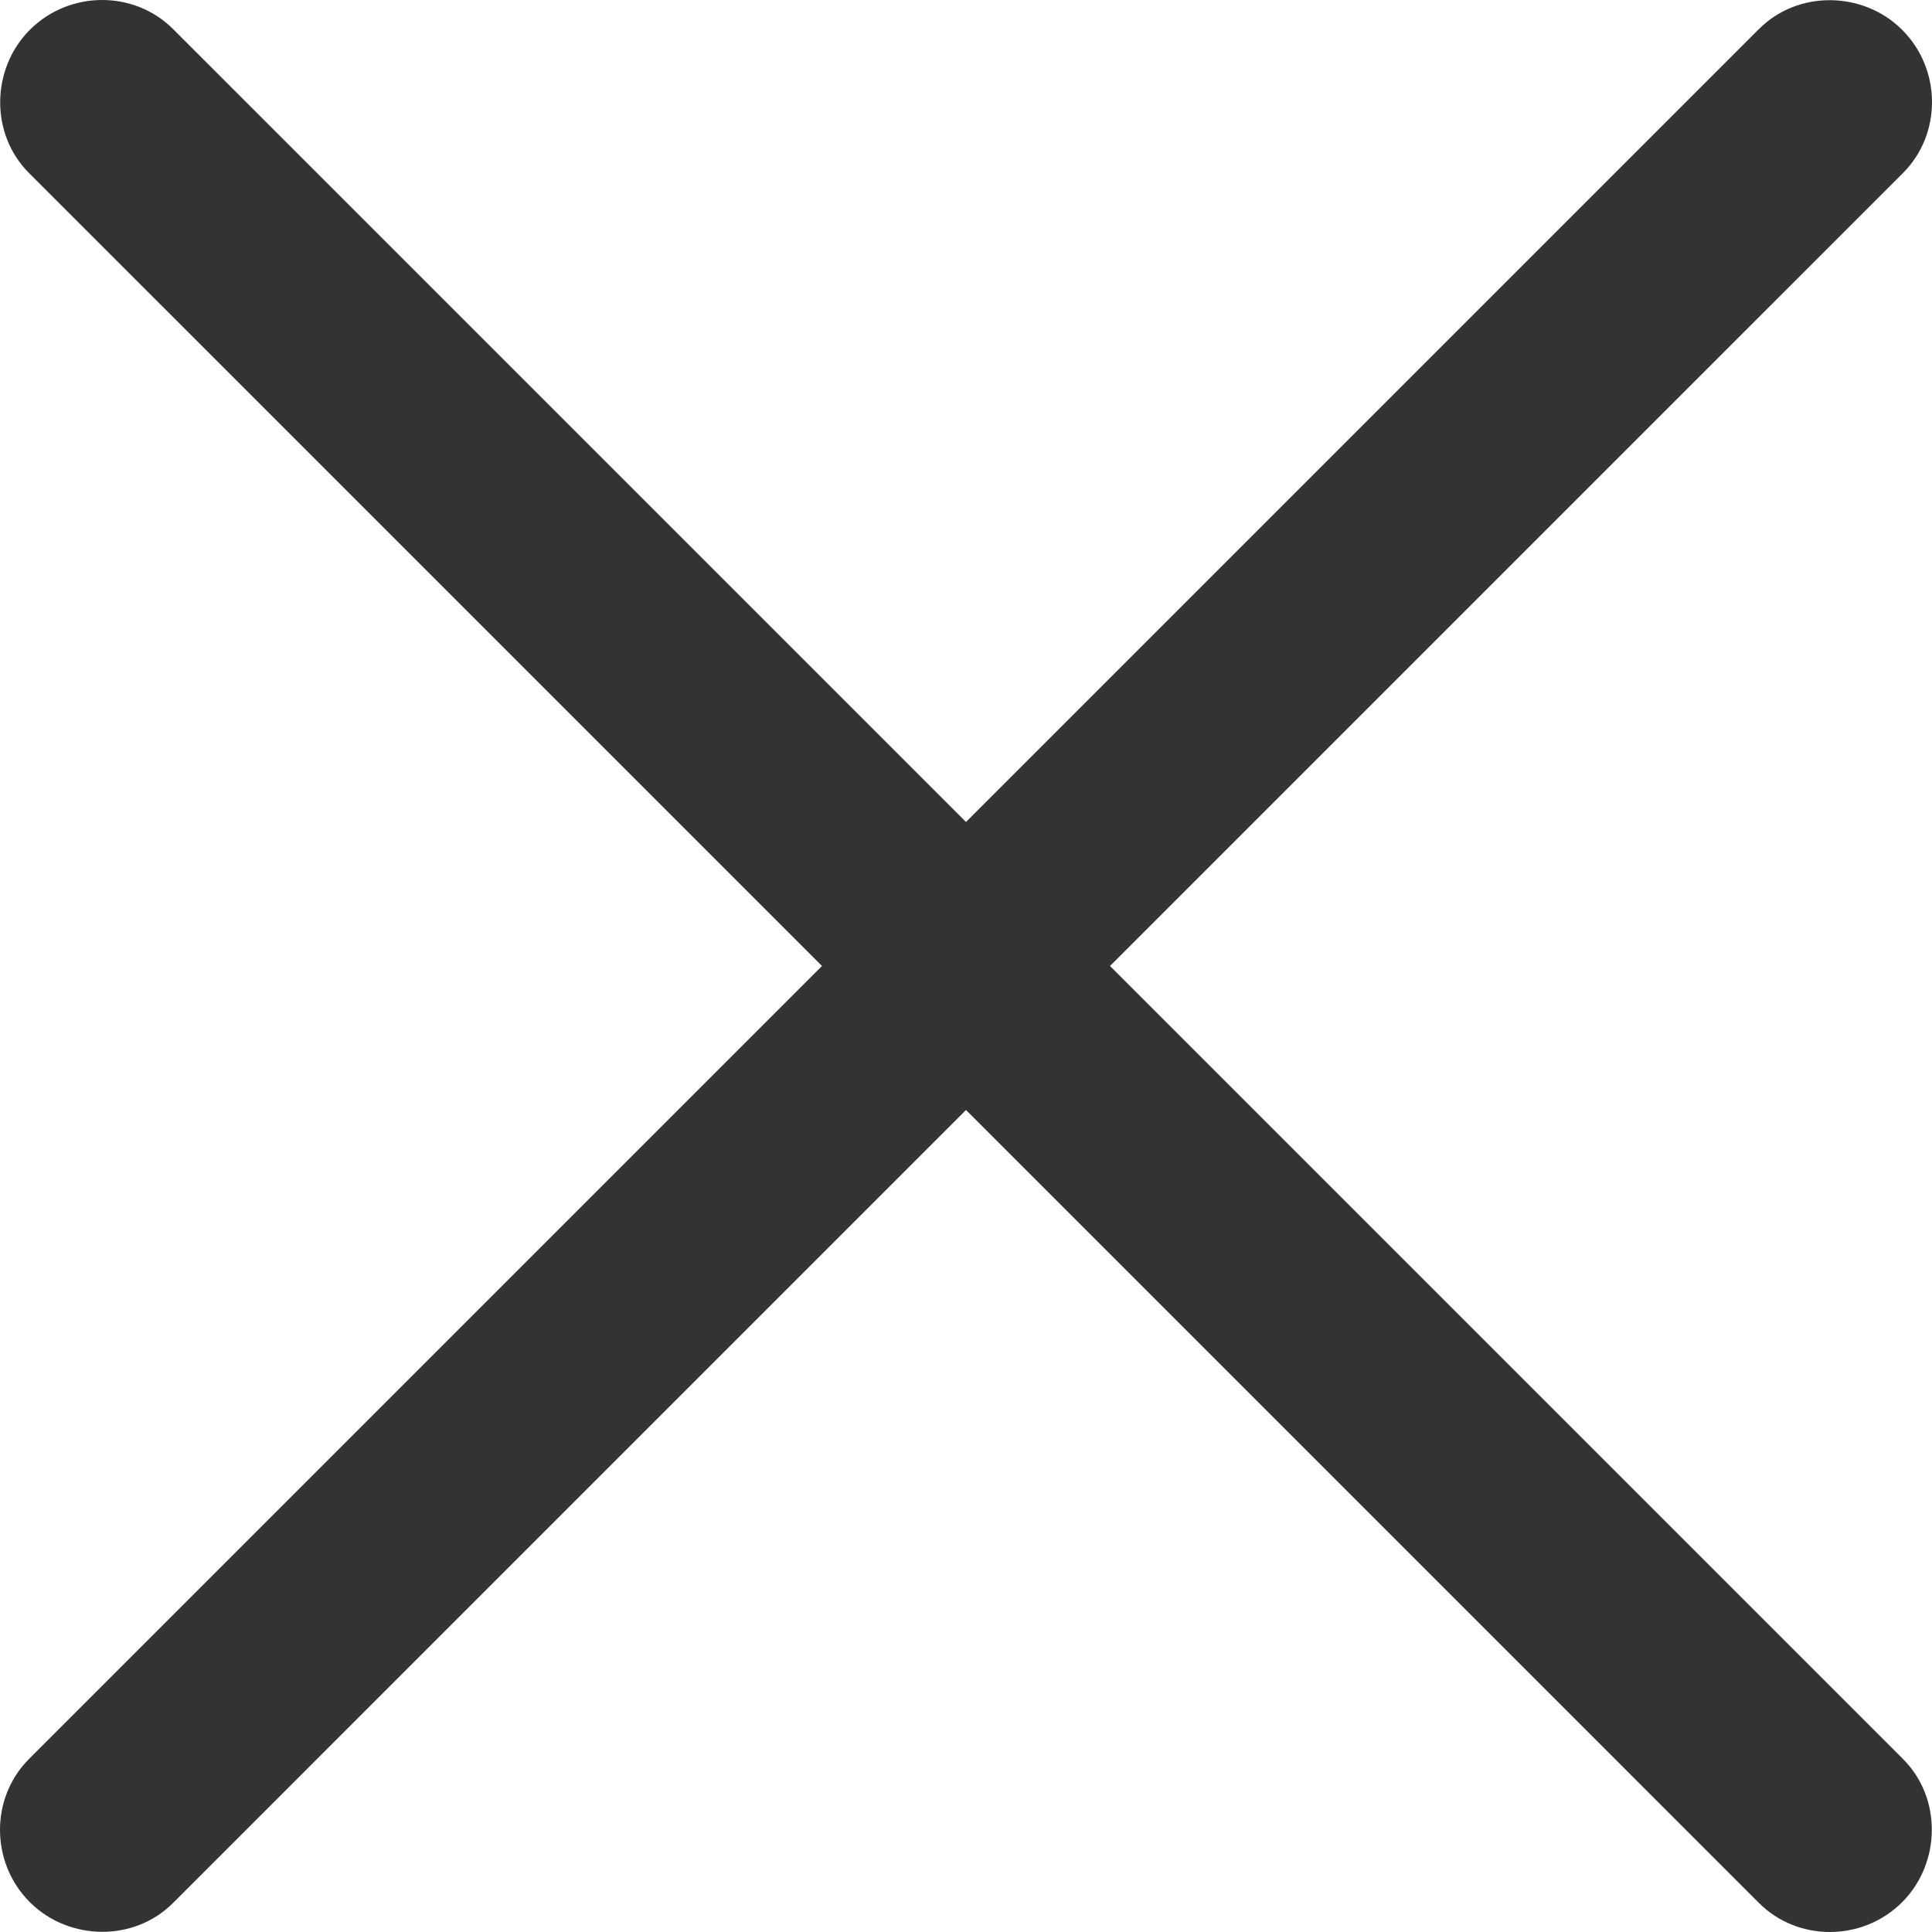 <?xml version="1.0" encoding="UTF-8"?>
<svg width="896px" height="896px" viewBox="0 0 896 896" version="1.1" xmlns="http://www.w3.org/2000/svg" xmlns:xlink="http://www.w3.org/1999/xlink">
    <title>013关闭</title>
    <g id="013关闭" stroke="none" stroke-width="1" fill="none" fill-rule="evenodd">
        <path d="M13.837,13.837 C32.278,-4.604 62.299,-4.482 80.207,13.425 L80.207,13.425 L448,381.219 L815.793,13.425 C833.825,-4.607 863.657,-4.078 881.622,13.305 L882.163,13.837 C900.604,32.278 900.482,62.299 882.575,80.207 L882.575,80.207 L514.781,448 L882.575,815.793 C900.607,833.825 900.078,863.657 882.695,881.622 L882.163,882.163 C863.722,900.604 833.701,900.482 815.793,882.575 L815.793,882.575 L448,514.781 L80.207,882.575 C62.175,900.607 32.343,900.078 14.378,882.695 L13.837,882.163 C-4.604,863.722 -4.482,833.701 13.425,815.793 L13.425,815.793 L381.219,448 L13.425,80.207 C-4.607,62.175 -4.078,32.343 13.305,14.378 Z" id="关闭" fill="#333333"></path>
    </g>
</svg>